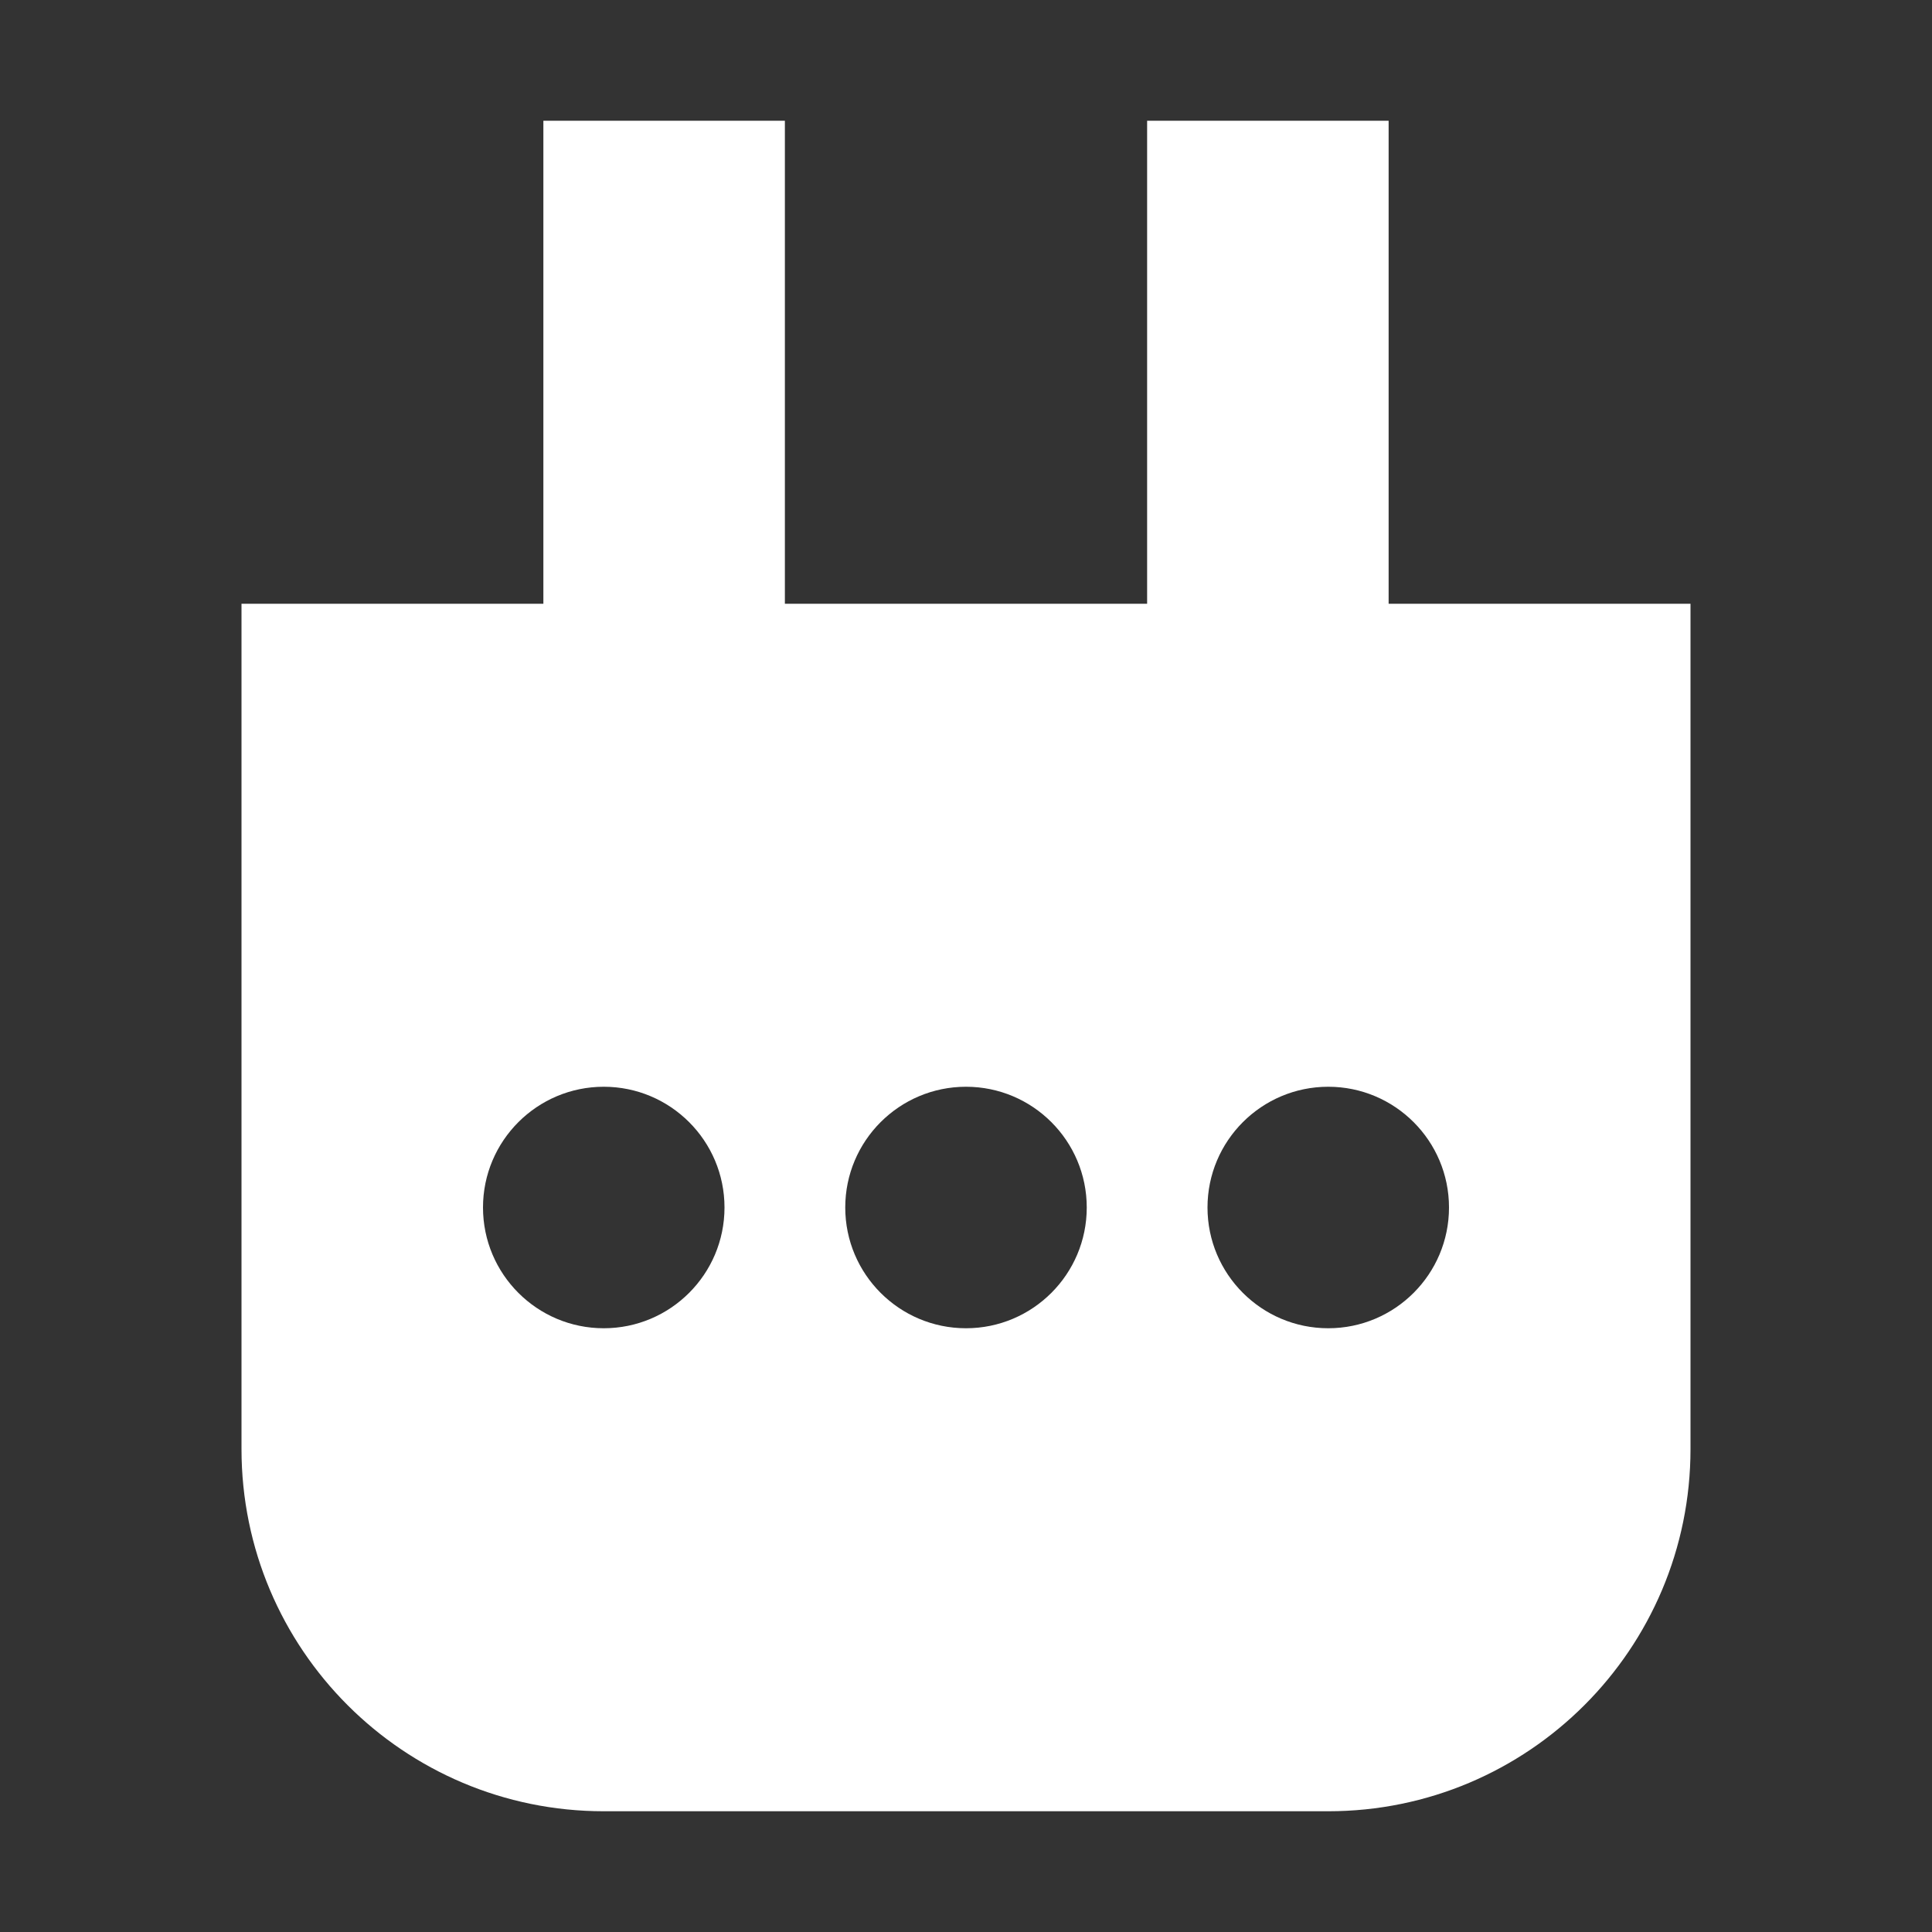 <svg width="16" height="16" viewBox="0 0 16 16" fill="none" xmlns="http://www.w3.org/2000/svg">
<rect x="0" y="0" width="16" height="16" fill="#333333" stroke="none"/>
<g clip-path="url(#clip0_534_164958)">
<path d="M6.5 1L4.5 1L4.5 6L6.5 6L6.5 1Z" fill="white"/>
<path d="M11.5 1L9.5 1L9.5 6L11.5 6L11.5 1Z" fill="white"/>
<path fill-rule="evenodd" clip-rule="evenodd" d="M14 12L14 5L2 5L2 12C2 13.657 3.343 15 5 15L11 15C12.657 15 14 13.657 14 12ZM5 9C5.552 9 6 9.448 6 10C6 10.552 5.552 11 5 11C4.448 11 4 10.552 4 10C4 9.448 4.448 9 5 9ZM8 9C8.552 9 9 9.448 9 10C9 10.552 8.552 11 8 11C7.448 11 7 10.552 7 10C7 9.448 7.448 9 8 9ZM12 10C12 9.448 11.552 9 11 9C10.448 9 10 9.448 10 10C10 10.552 10.448 11 11 11C11.552 11 12 10.552 12 10Z" fill="white"/>
</g>
<defs>
<clipPath id="clip0_534_164958">
<rect width="16" height="16" fill="white"/>
</clipPath>
</defs>
</svg>
